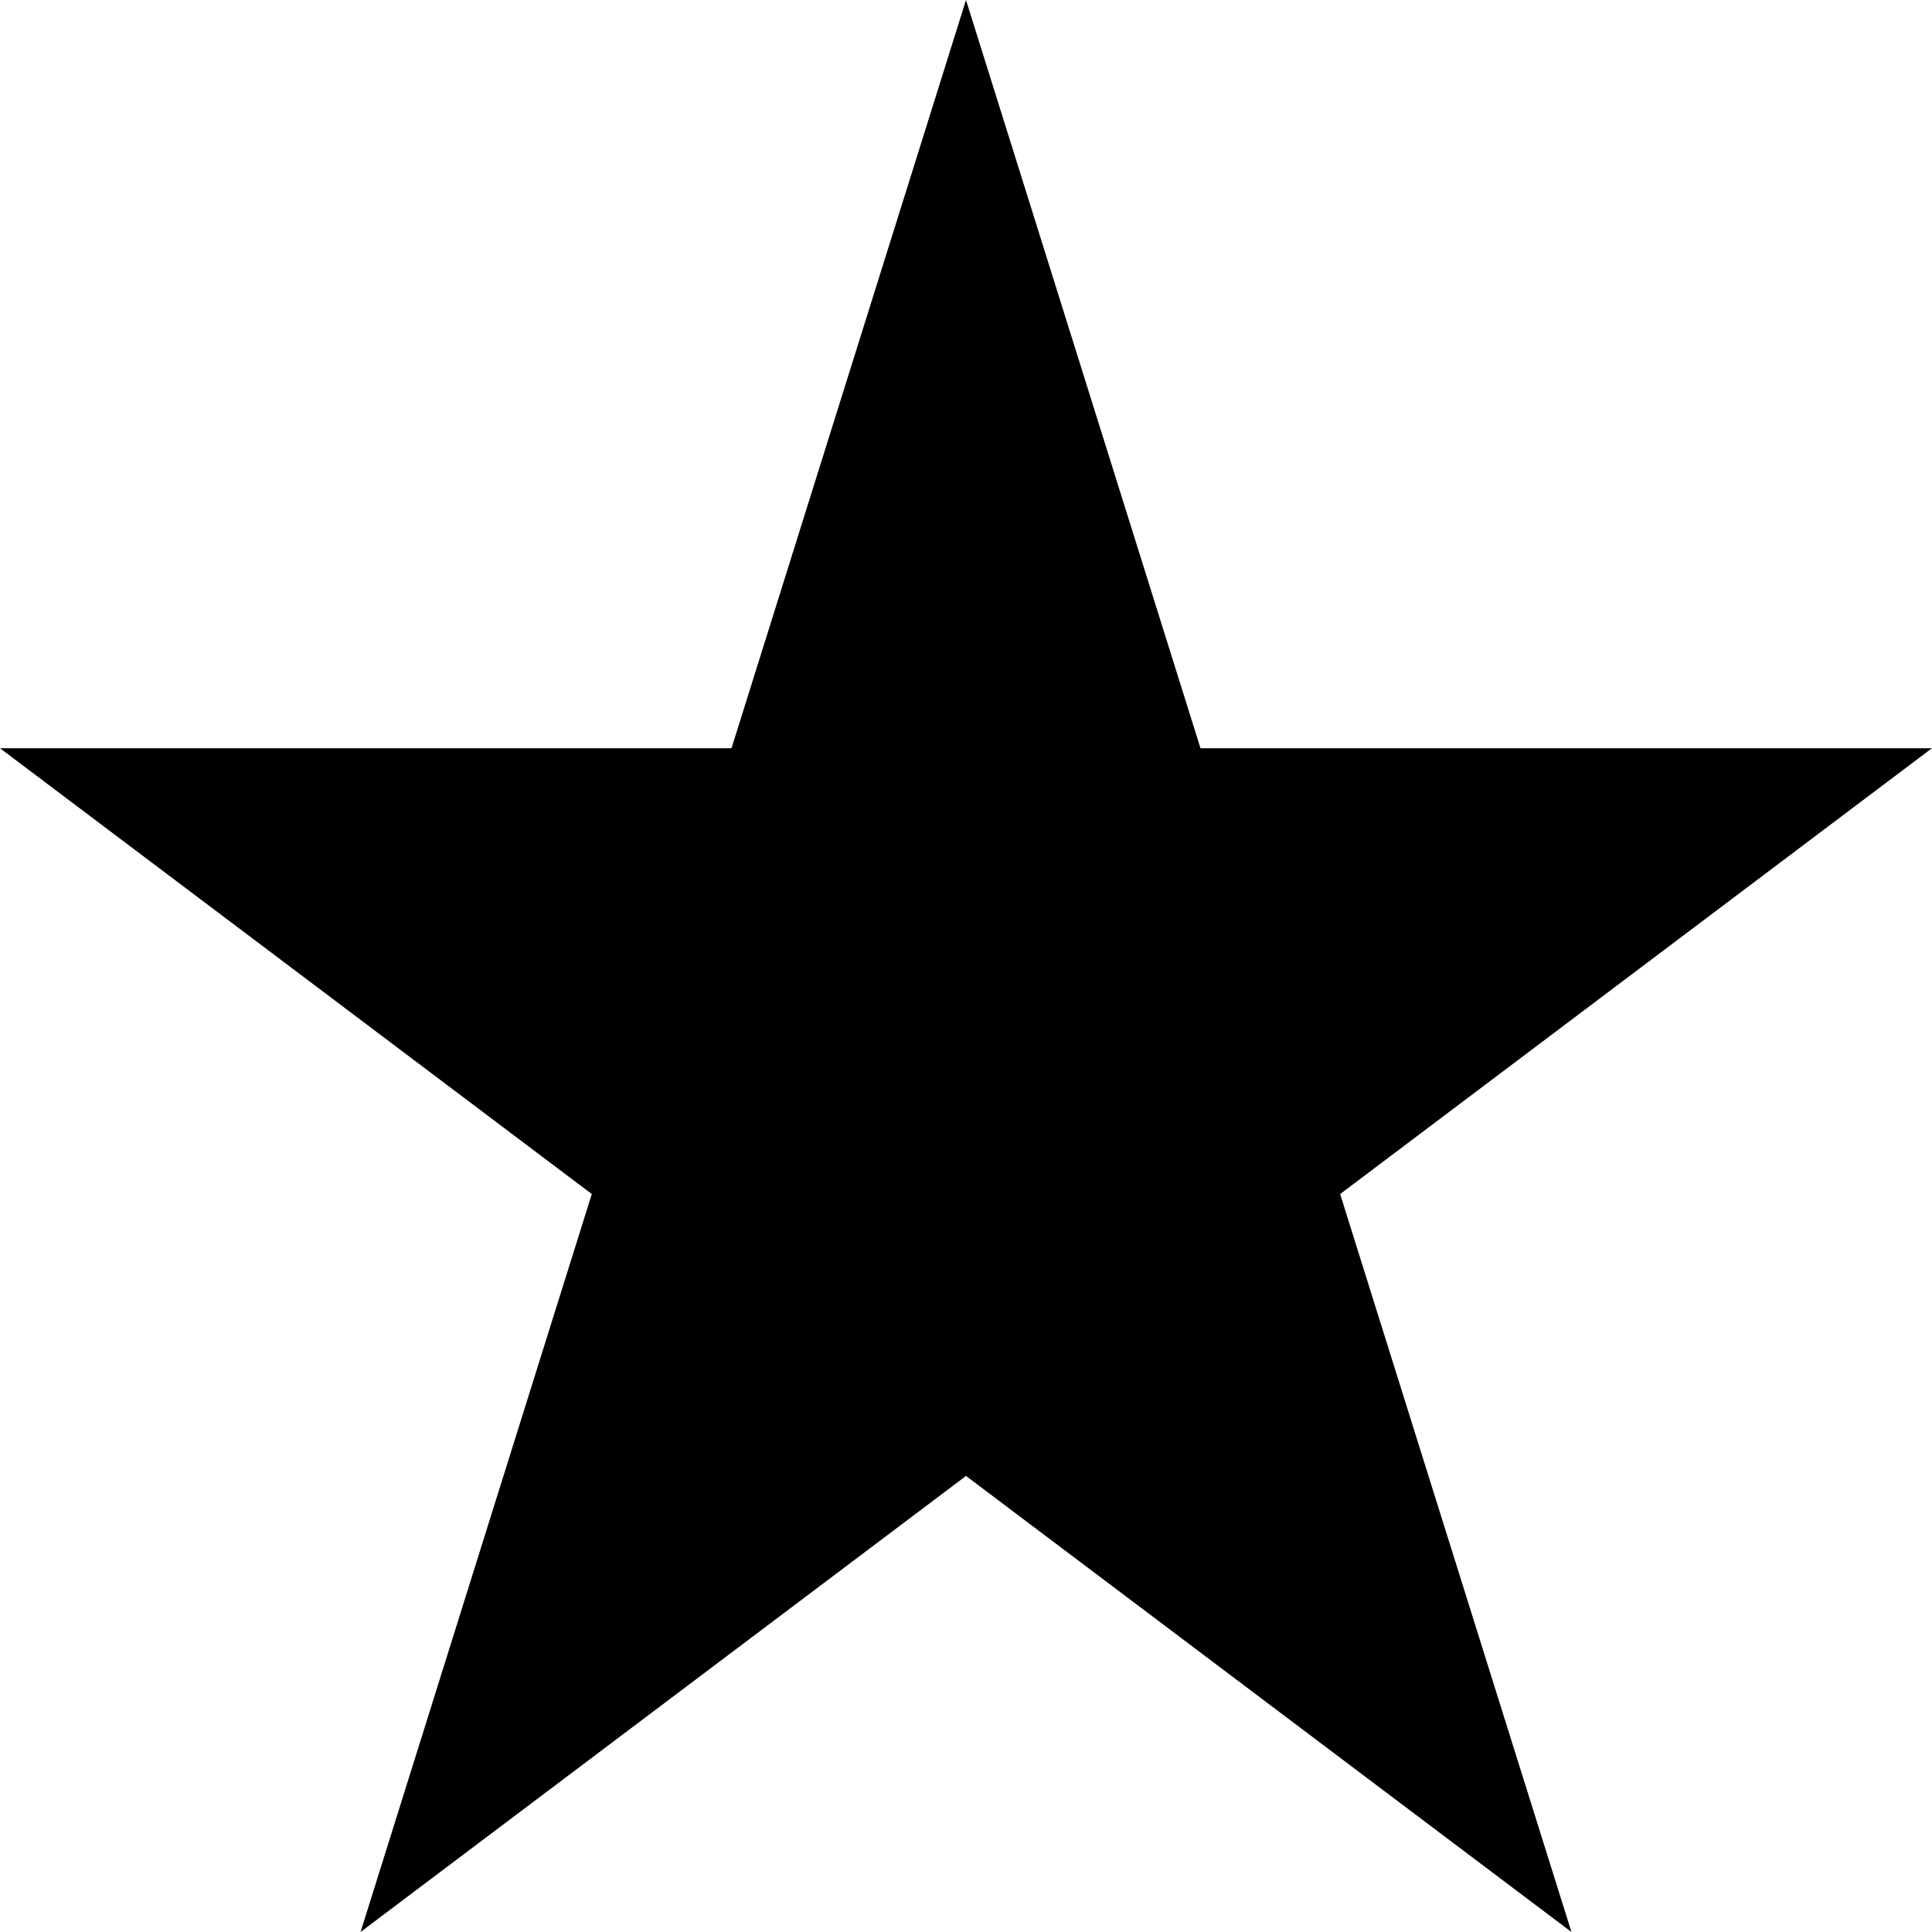 <!-- Generated by IcoMoon.io -->
<svg version="1.1" xmlns="http://www.w3.org/2000/svg" width="32" height="32" viewBox="0 0 32 32">
<title>icStarSharpFilled</title>
<path d="M19.884 12.393l-3.884-12.393-3.884 12.393h-12.116l9.802 7.384-3.83 12.223 10.028-7.554 10.028 7.554-3.831-12.223 9.802-7.384h-12.116z"></path>
</svg>
